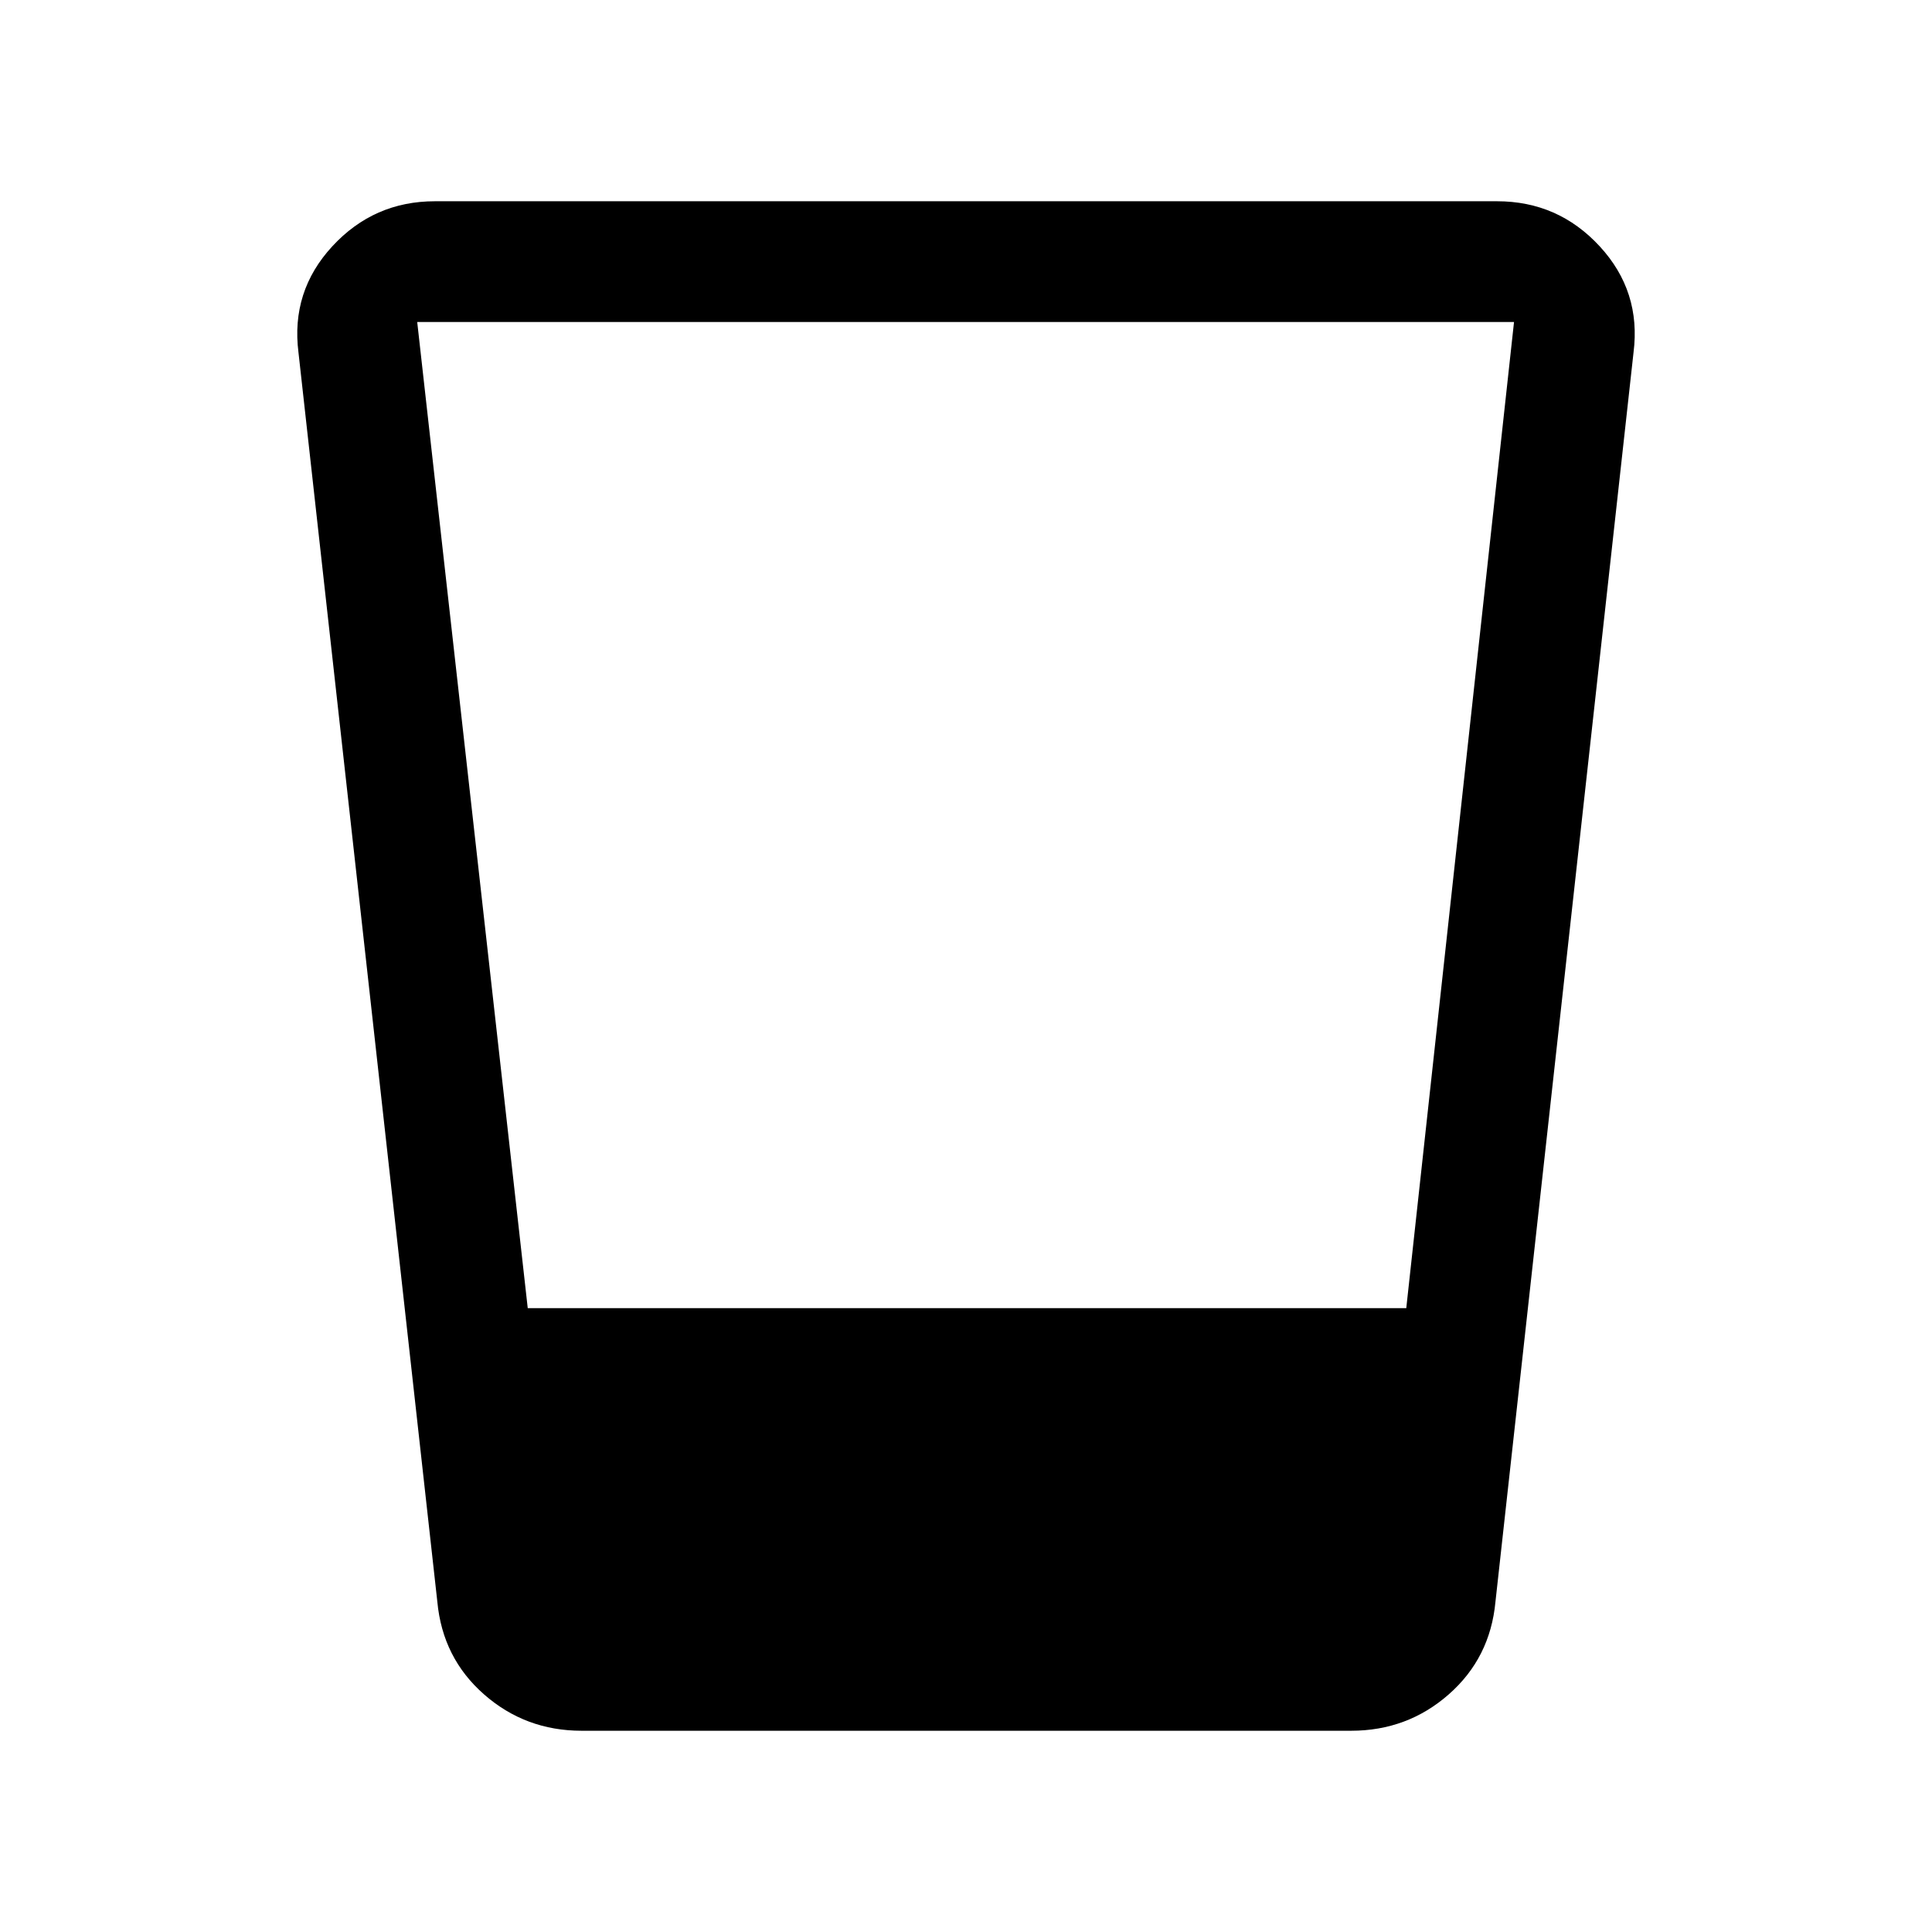 <svg xmlns="http://www.w3.org/2000/svg" height="24" viewBox="0 -960 960 960" width="24"><path d="M289-100q-27.92 0-48.5-18.08t-23.19-46l-69-620.77q-3.85-30.38 16.81-52.76Q185.77-860 216.15-860h527.7q30.38 0 51.03 22.39 20.66 22.38 16.81 52.76l-68.61 620.77q-2.62 27.92-23.2 46Q699.31-100 671.38-100H289Zm-26.77-210h436.54l53.54-490h-545l54.92 490Z"/></svg>